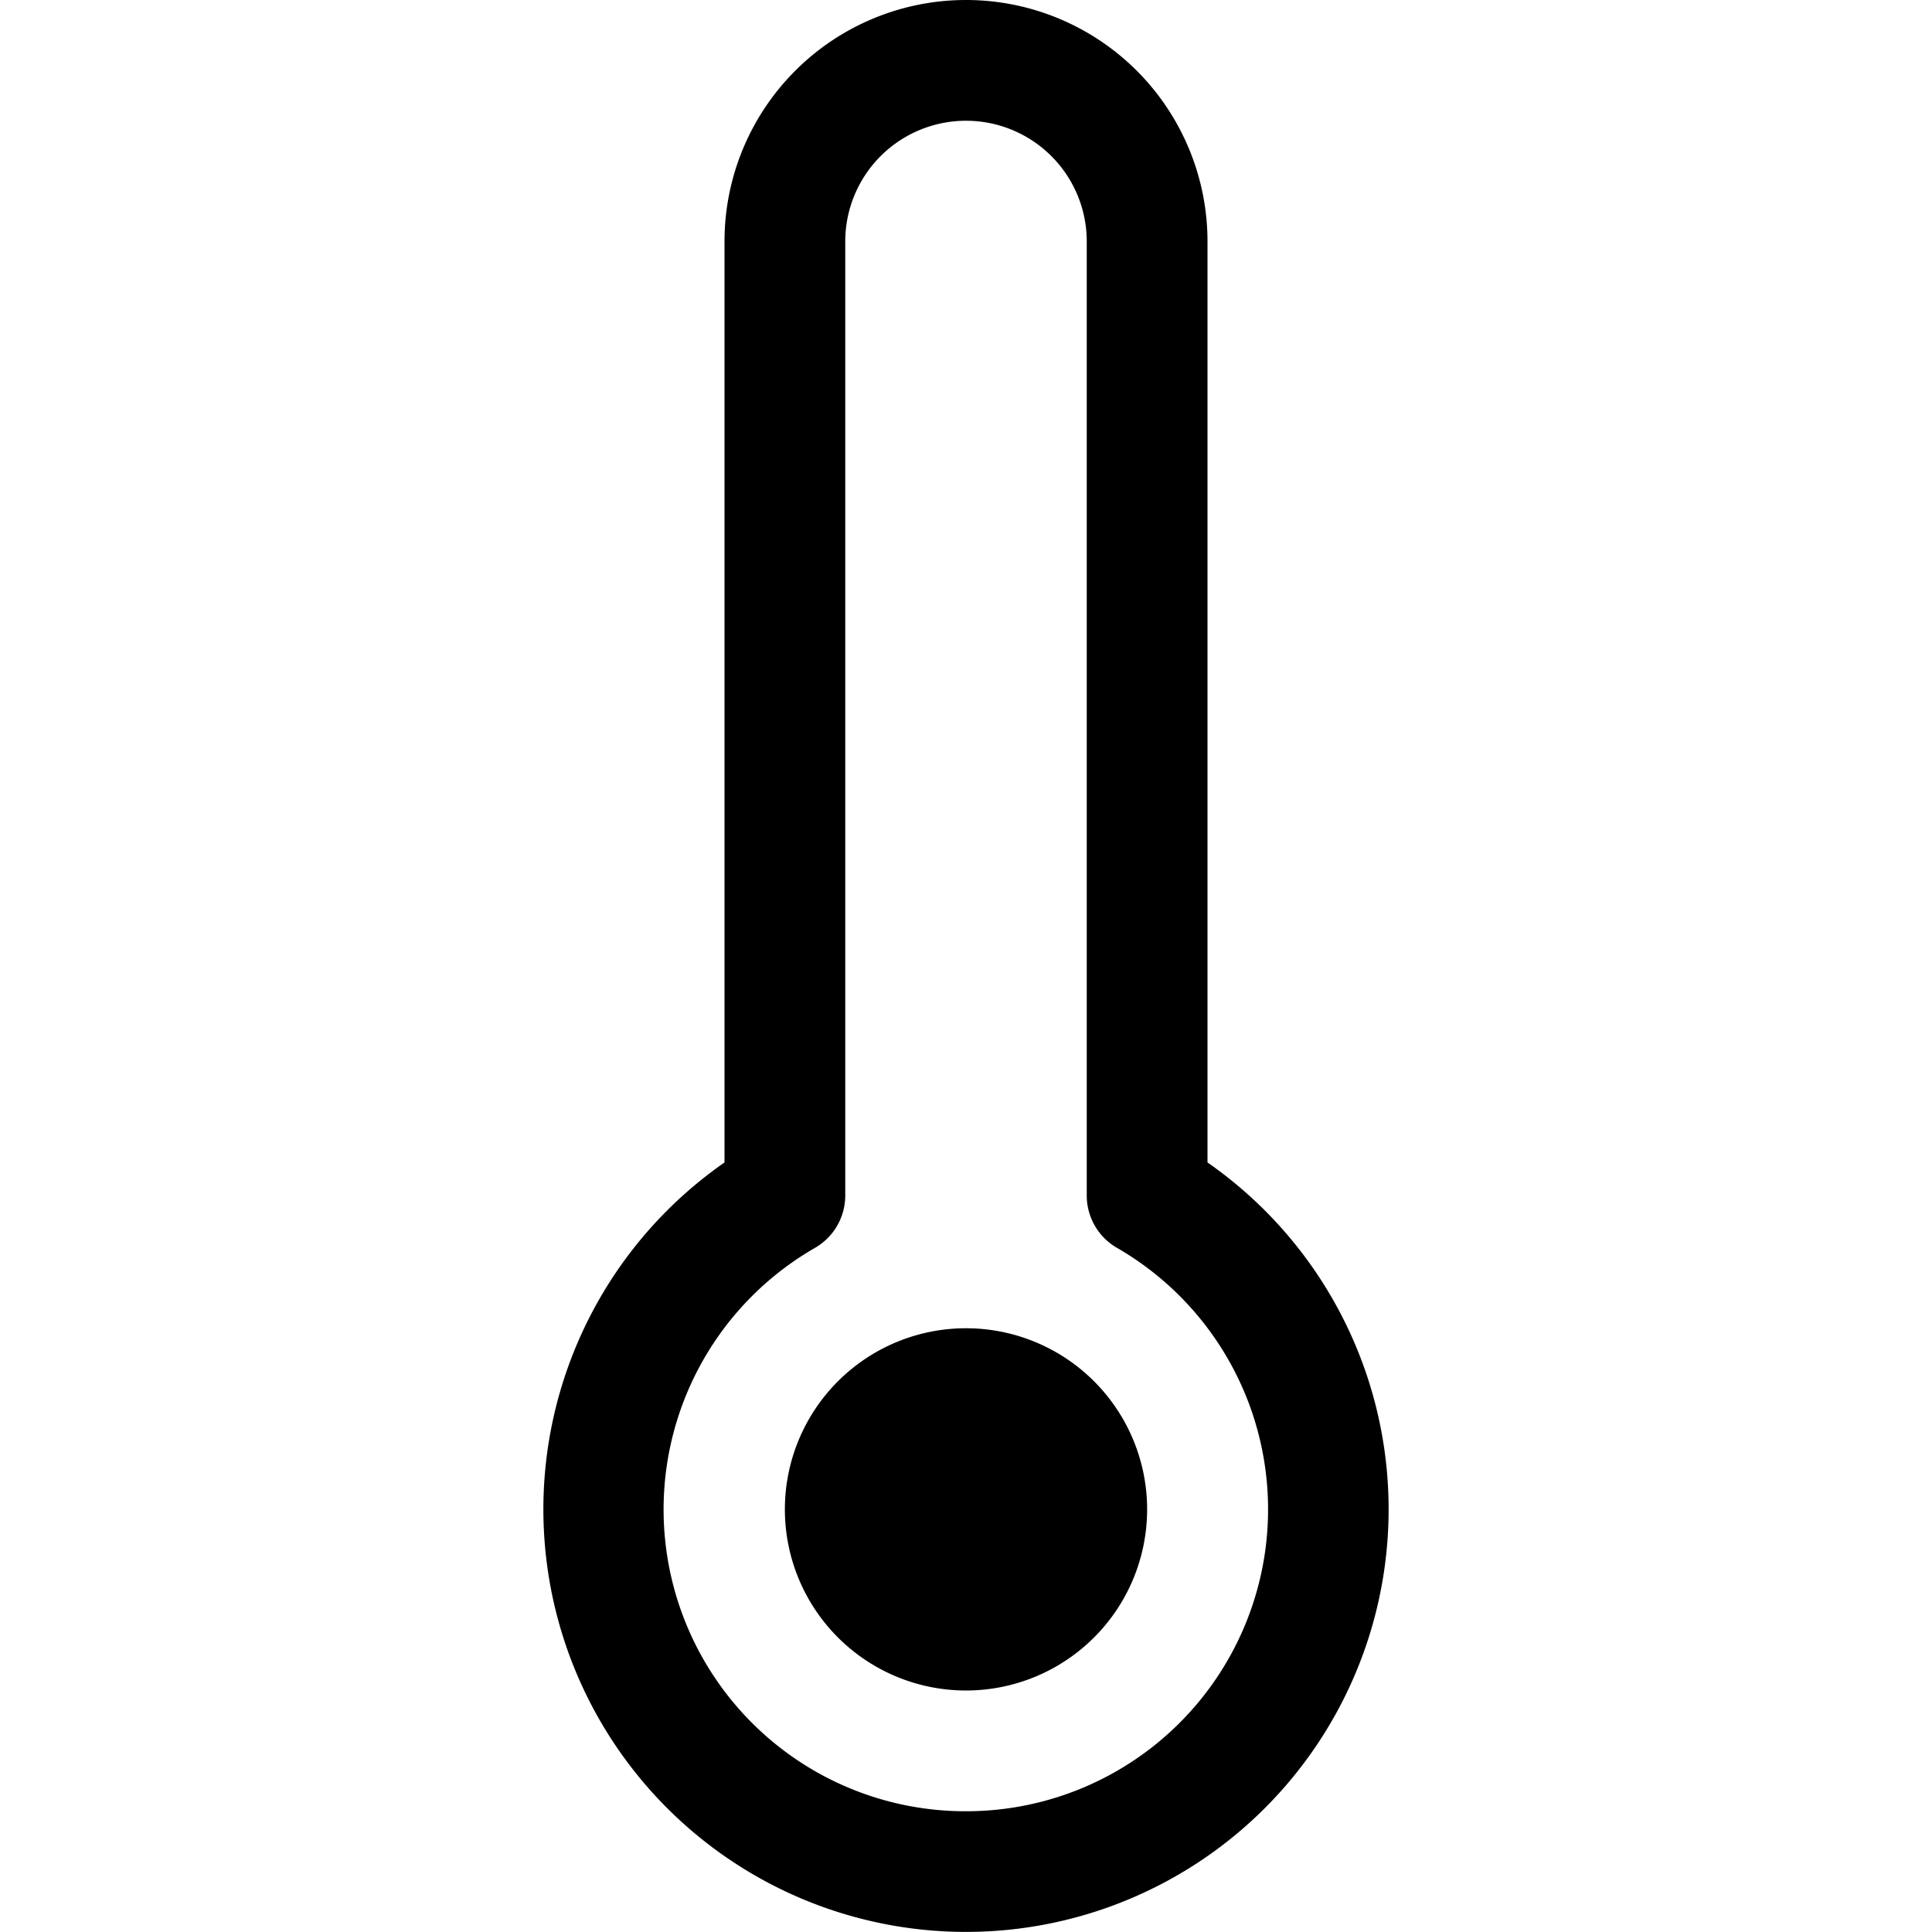 <svg xmlns="http://www.w3.org/2000/svg" width="16" height="16" fill="currentColor" class="bi bi-thermometer" viewBox="0 0 16 16"><path d="M6 2a2 2 0 1 1 4 0v7.627a3.5 3.5 0 1 1-4 0V2zm2-1a1 1 0 0 0-1 1v7.901a.5.5 0 0 1-.25.433A2.499 2.499 0 0 0 8 15a2.5 2.5 0 0 0 1.25-4.666.5.5 0 0 1-.25-.433V2a1 1 0 0 0-1-1z"/><path d="M9.5 12.5a1.5 1.5 0 1 1-3 0 1.5 1.5 0 0 1 3 0z"/></svg>
